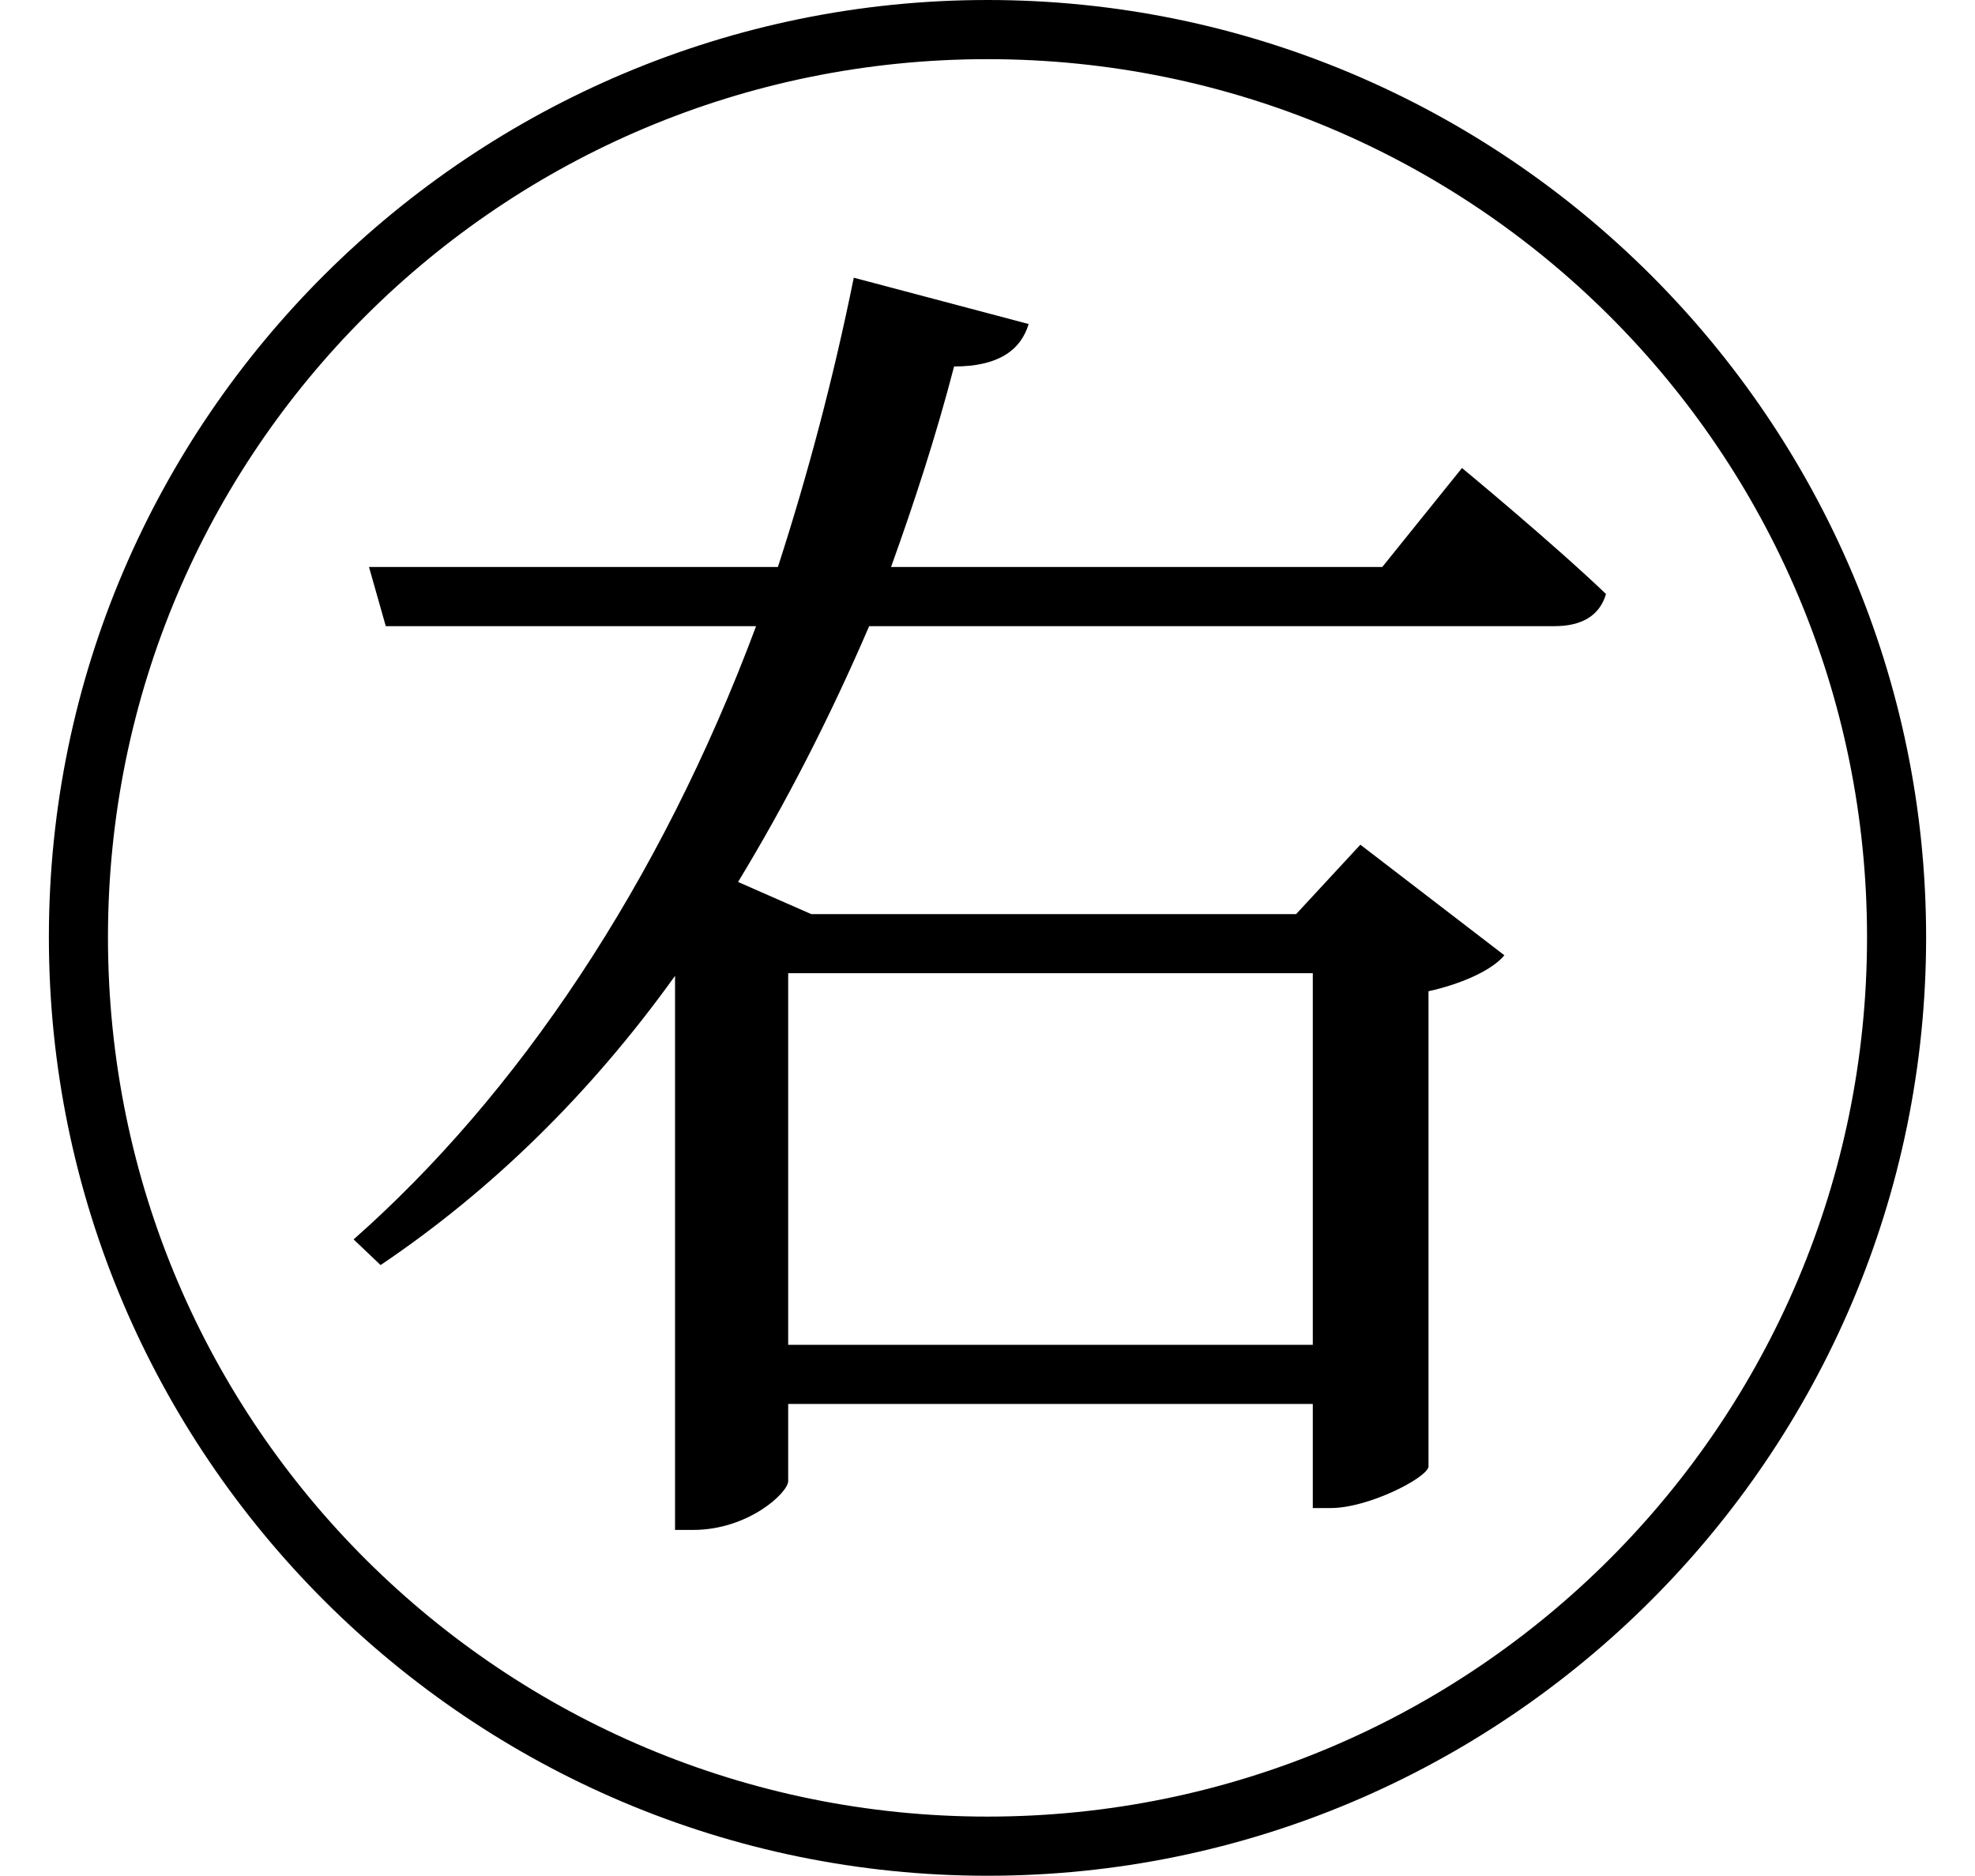 <svg height="22.797" viewBox="0 0 24 22.797" width="24" xmlns="http://www.w3.org/2000/svg">
<path d="M12,20.516 C5.766,20.516 0.594,15.453 0.594,9.125 C0.594,2.828 5.719,-2.281 12,-2.281 C18.281,-2.281 23.406,2.828 23.406,9.125 C23.406,15.406 18.281,20.516 12,20.516 Z M12,-1.562 C6.141,-1.562 1.312,3.172 1.312,9.125 C1.312,15.031 6.094,19.797 12,19.797 C17.906,19.797 22.688,15.031 22.688,9.125 C22.688,3.219 17.906,-1.562 12,-1.562 Z M10.375,17.141 C10.125,15.906 9.812,14.734 9.453,13.625 L4.484,13.625 L4.688,12.906 L9.188,12.906 C8.016,9.766 6.281,7.203 4.297,5.453 L4.625,5.141 C5.969,6.047 7.172,7.219 8.203,8.656 L8.203,1.922 L8.422,1.922 C9.094,1.922 9.578,2.375 9.578,2.516 L9.578,3.453 L15.953,3.453 L15.953,2.188 L16.172,2.188 C16.625,2.188 17.328,2.547 17.359,2.688 L17.359,8.469 C17.781,8.562 18.141,8.734 18.281,8.906 L16.531,10.25 L15.75,9.406 L9.859,9.406 L8.969,9.797 C9.547,10.75 10.078,11.781 10.562,12.906 L18.891,12.906 C19.219,12.906 19.438,13.031 19.516,13.297 C18.844,13.938 17.766,14.828 17.766,14.828 L16.797,13.625 L10.828,13.625 C11.109,14.406 11.375,15.219 11.594,16.062 C12.141,16.062 12.406,16.266 12.5,16.578 Z M9.578,8.688 L15.953,8.688 L15.953,4.172 L9.578,4.172 Z" transform="translate(0, 20.516) scale(1, -1)"/>
</svg>